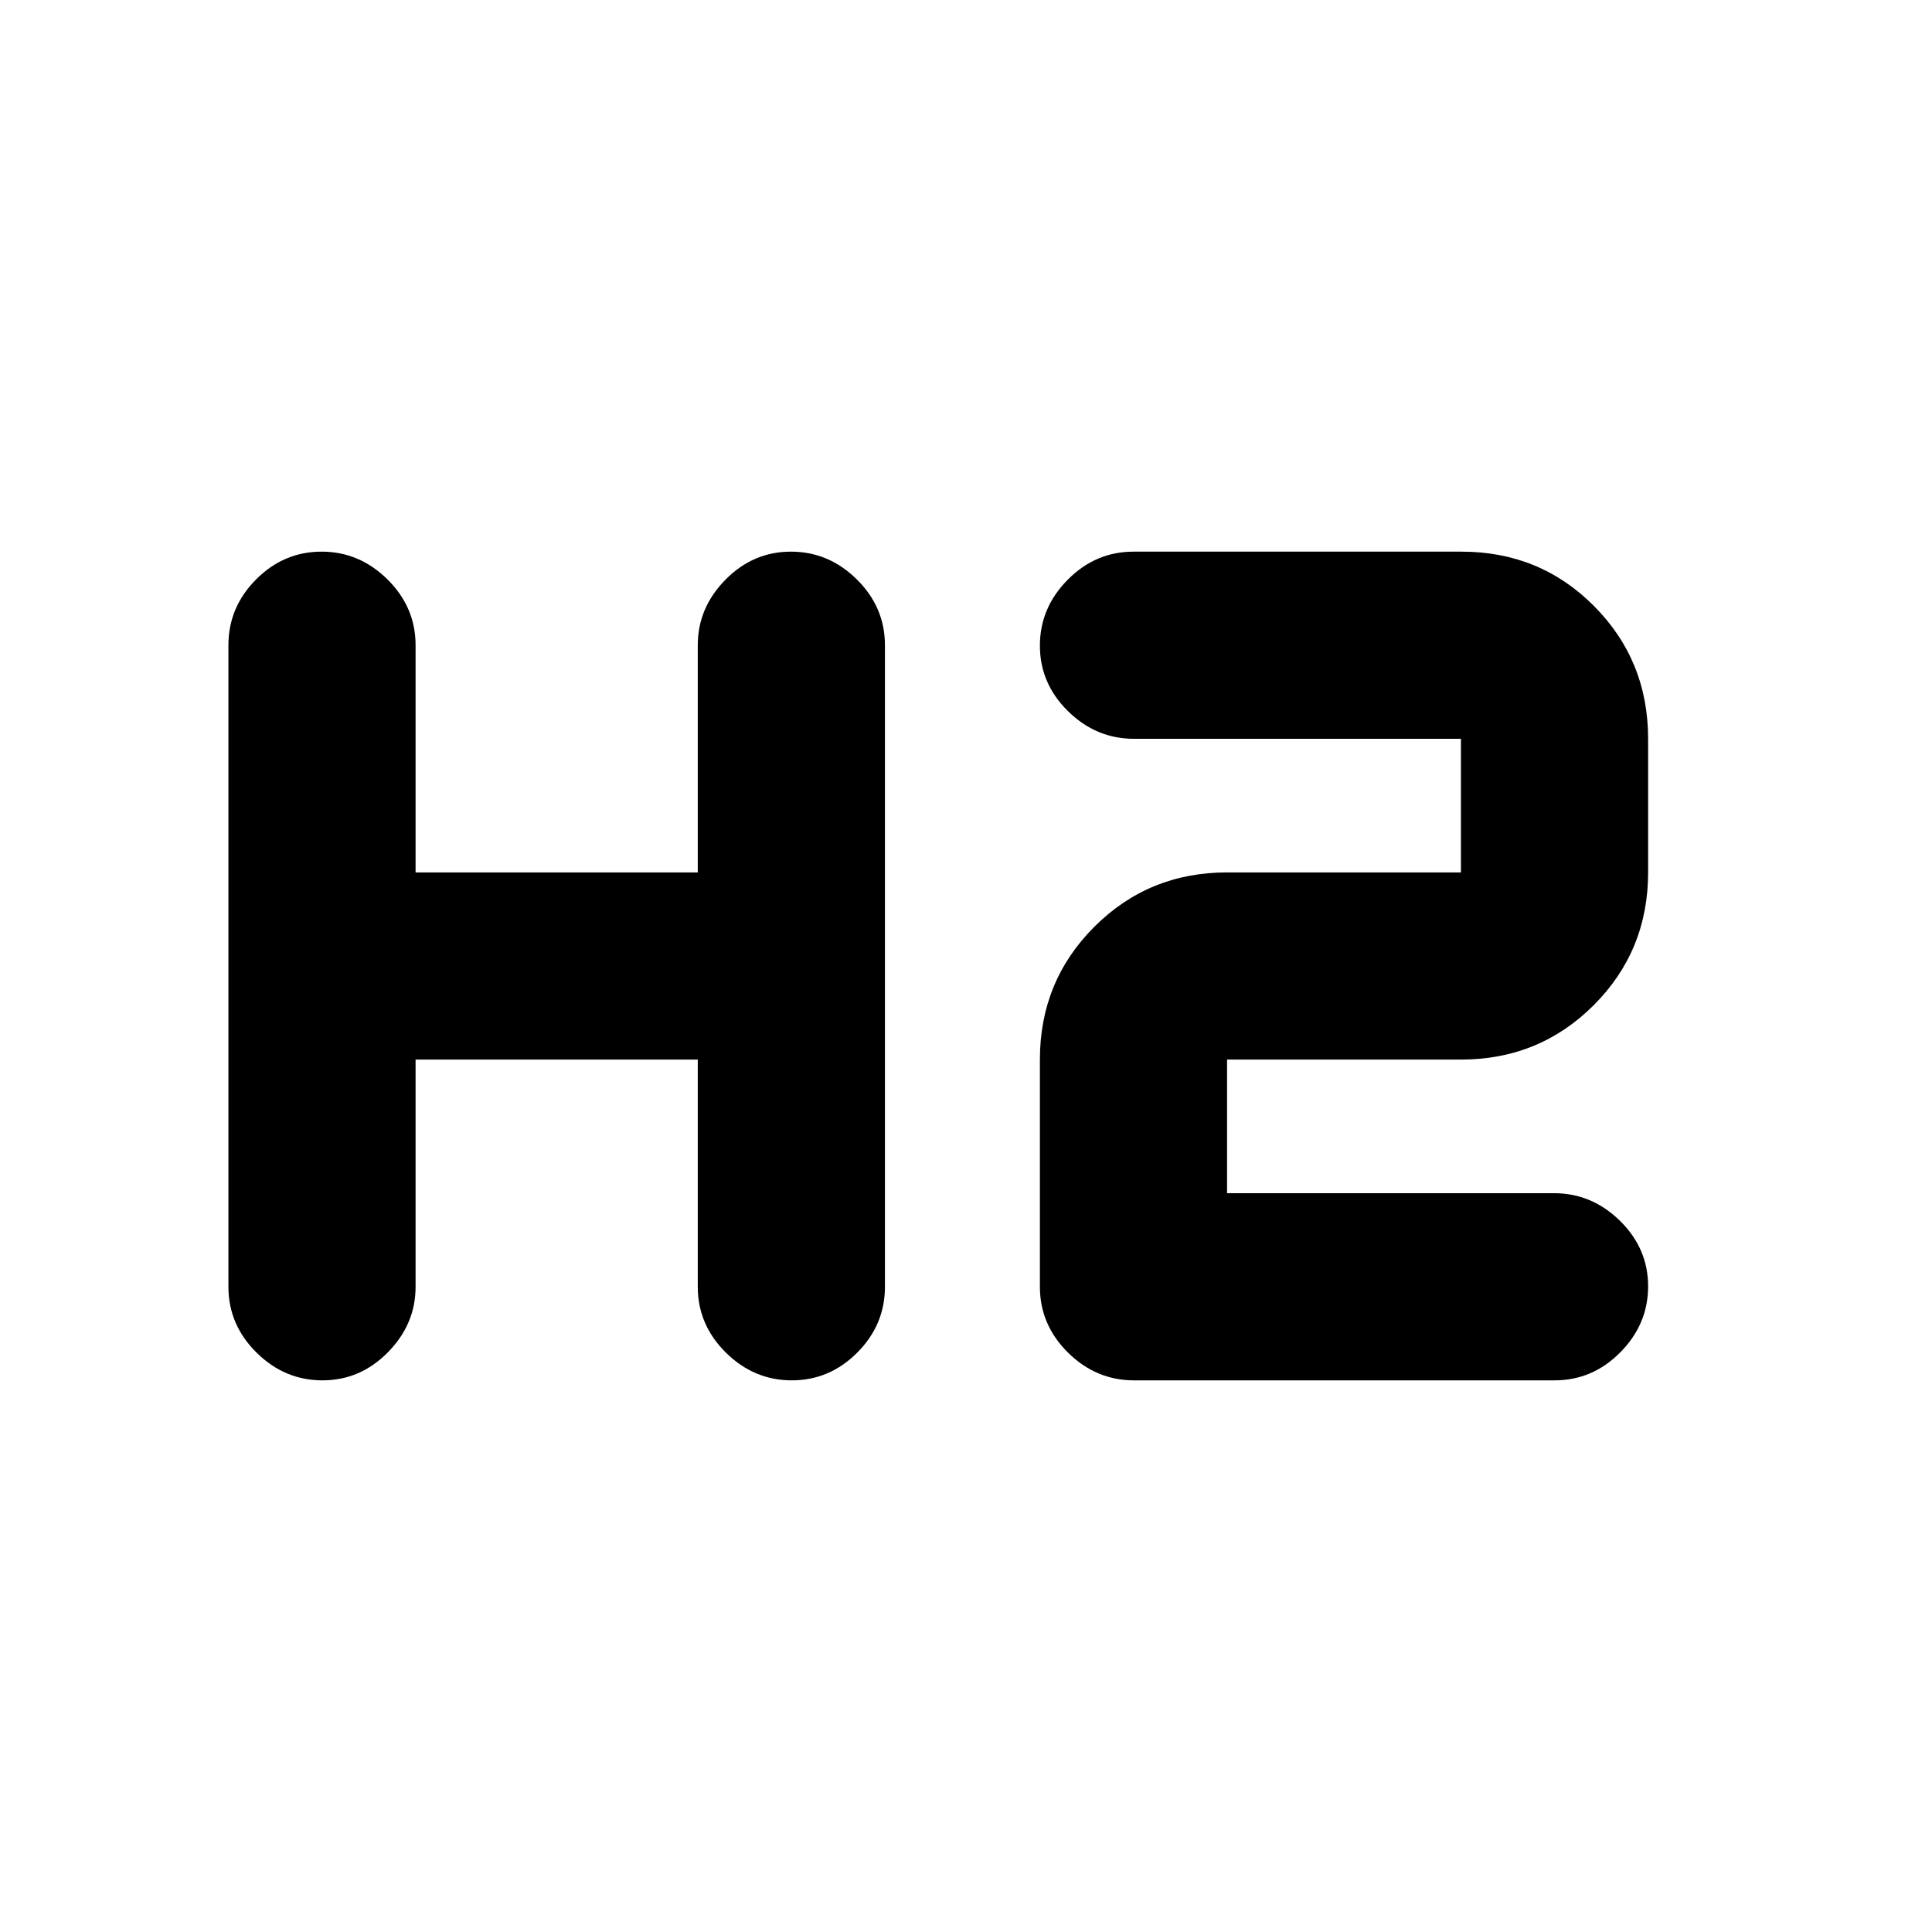 <svg xmlns="http://www.w3.org/2000/svg" height="20" viewBox="0 -960 960 960" width="20"><path d="M160.21-274.11q-18.8 0-32.75-13.8-13.96-13.81-13.96-32.7v-318.78q0-18.89 13.75-32.7 13.74-13.8 32.54-13.8 18.8 0 32.75 13.8 13.96 13.81 13.96 32.7v112.89h140.22v-112.89q0-18.59 13.74-32.55 13.75-13.95 32.55-13.95 18.79 0 32.75 13.8 13.96 13.81 13.96 32.7v318.78q0 18.89-13.75 32.7-13.74 13.8-32.54 13.8-18.8 0-32.76-13.8-13.95-13.81-13.95-32.7V-433.5H206.5v112.89q0 18.59-13.75 32.55-13.74 13.95-32.54 13.95Zm403.29 0q-18.87 0-32.83-13.8-13.95-13.81-13.95-32.7V-433.5q0-38.94 27.03-65.97t65.97-27.03h116.21v-66.39H563.49q-18.86 0-32.82-13.75-13.95-13.74-13.95-32.54 0-18.8 13.82-32.76 13.82-13.95 32.72-13.95H726.2q38.98 0 65.86 27.03 26.88 27.03 26.88 65.97v66.39q0 38.94-27.03 65.97t-65.98 27.03H609.72v66.39h162.44q18.86 0 32.82 13.75 13.96 13.74 13.96 32.54 0 18.8-13.8 32.76-13.79 13.95-32.66 13.95H563.5Z"/></svg>